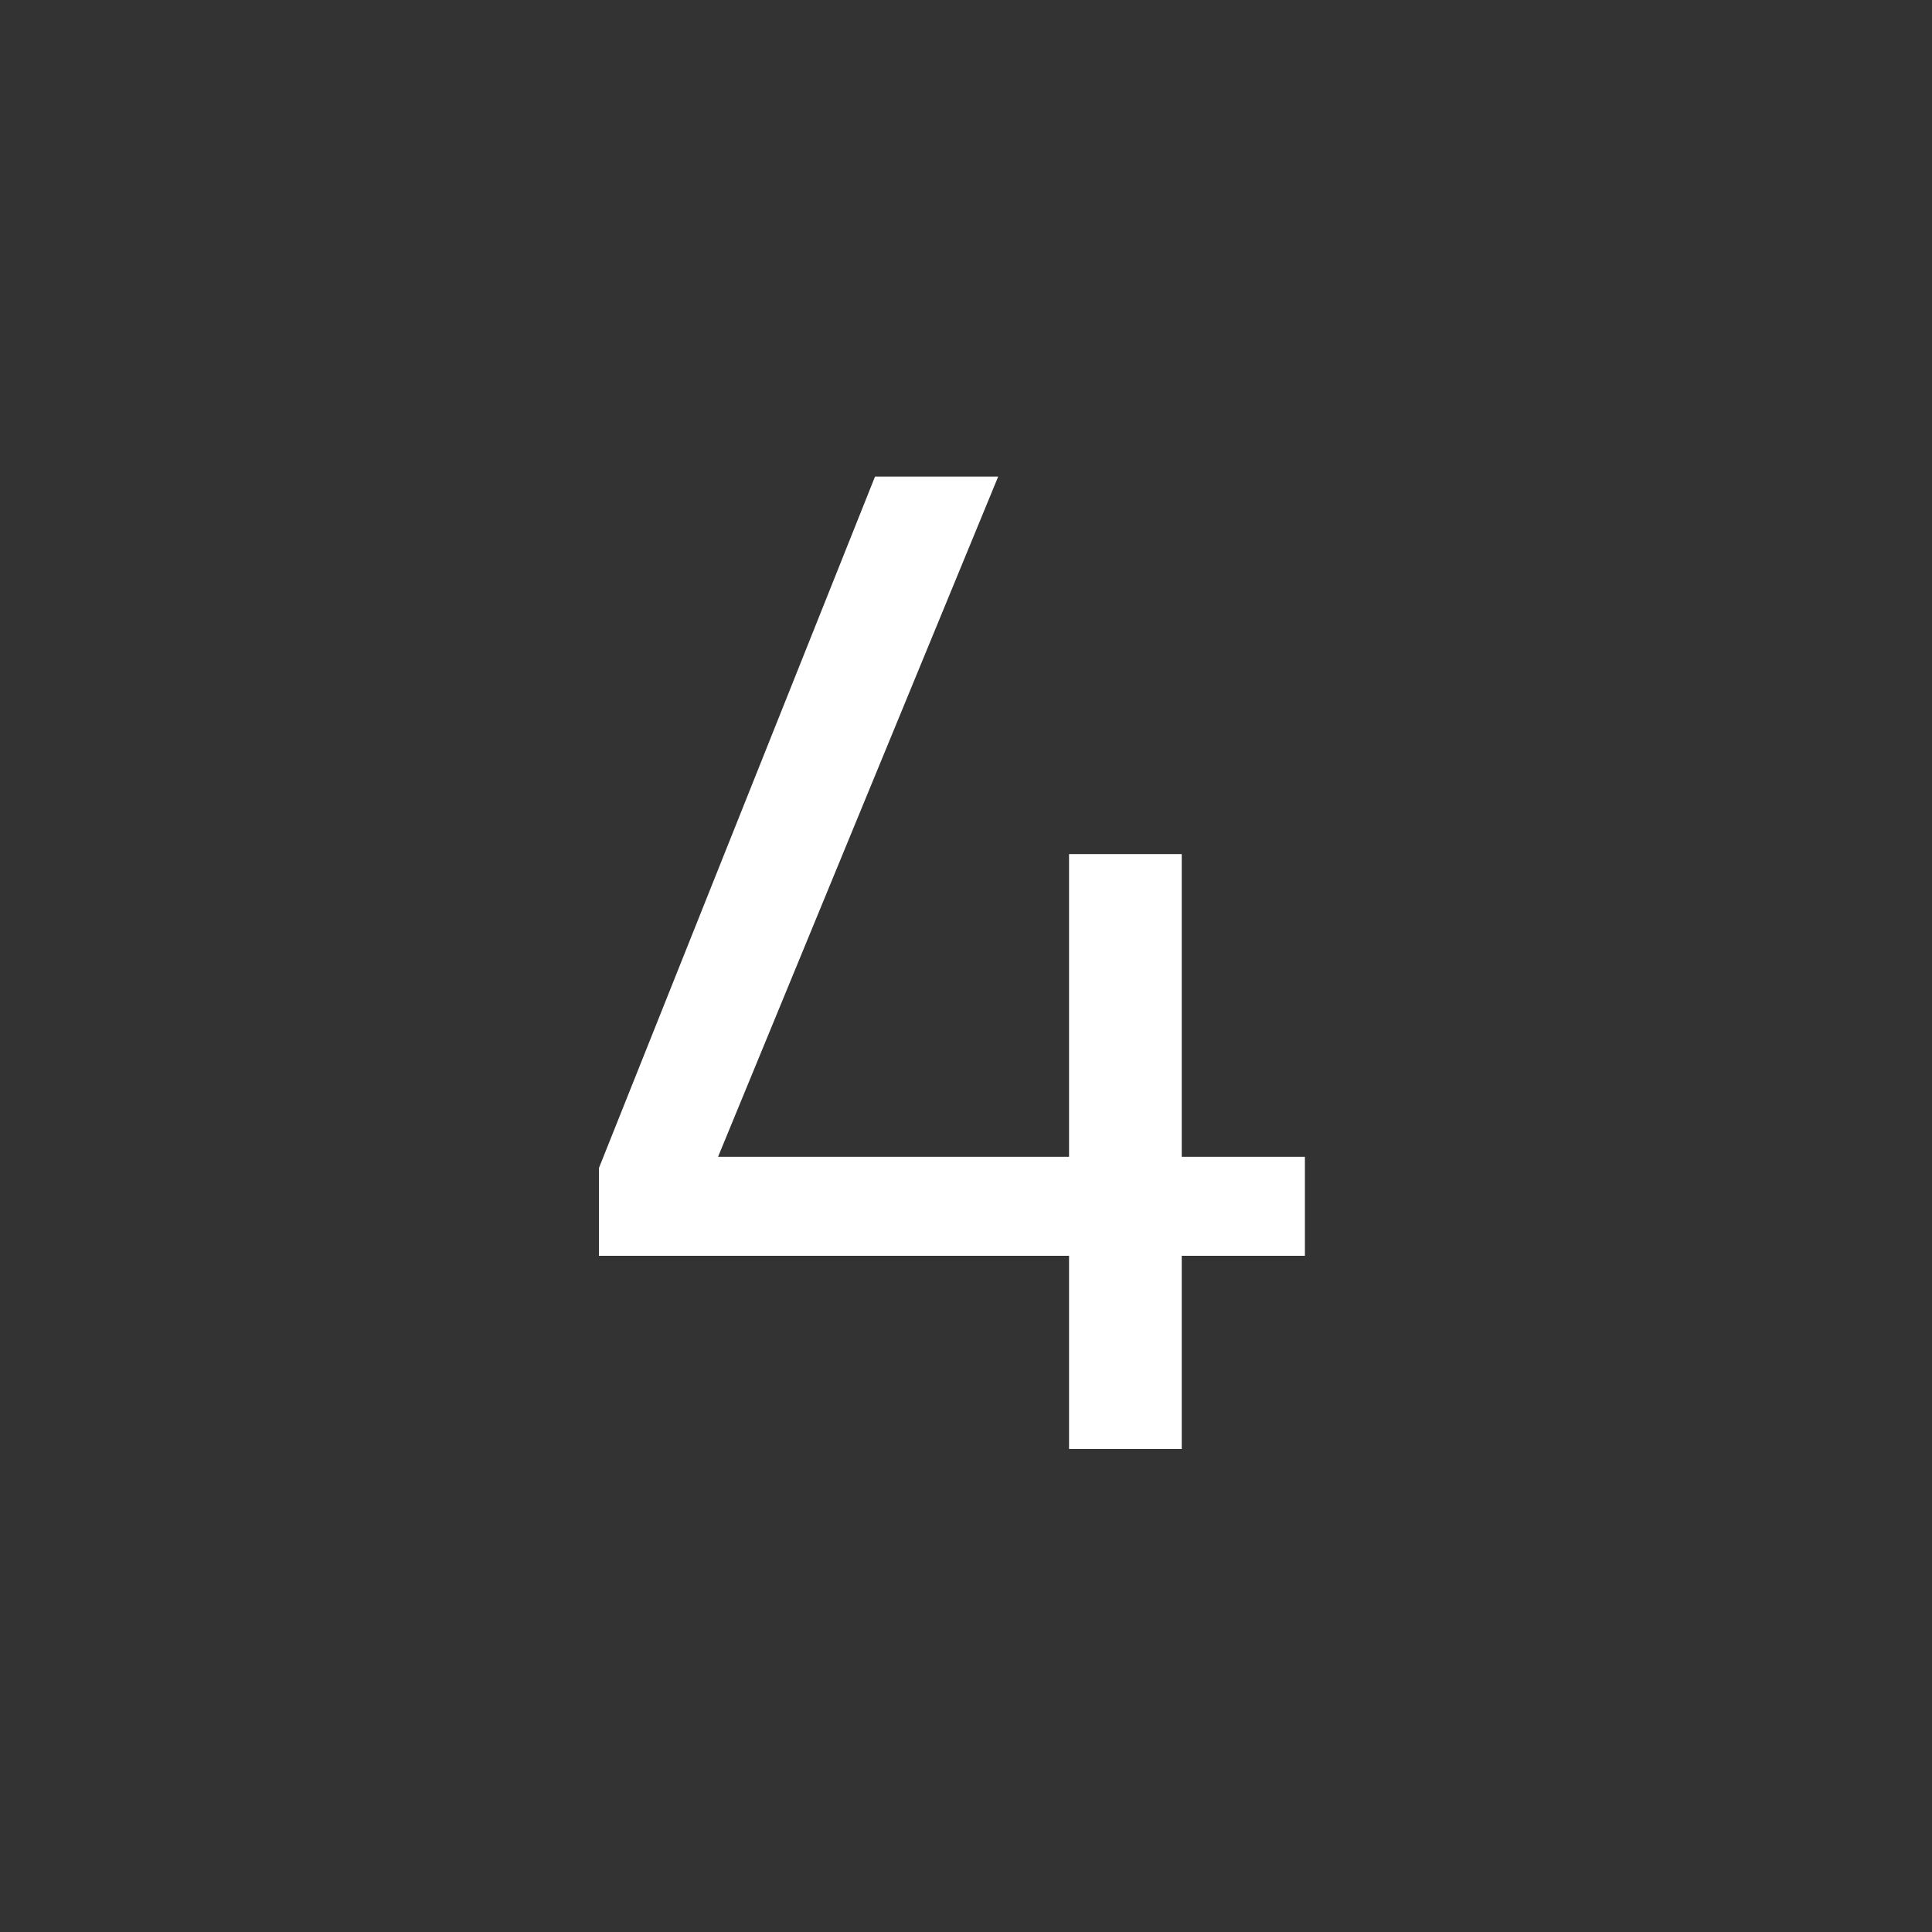 <svg id="Layer_1" data-name="Layer 1" xmlns="http://www.w3.org/2000/svg" viewBox="0 0 24 24"><rect x="0" y="0" width="24" height="24" fill="#333333" stroke="none"/><defs><style>.cls-1{fill:none;}.cls-2{fill:#fff;}</style></defs><g id="classic_ArrowDown"><g id="Group_170122" data-name="Group 170122"><rect id="Rectangle_626093" data-name="Rectangle 626093" class="cls-1" x="2.88" y="2.88" width="18.24" height="18.24"/><path id="Path_75971" data-name="Path 75971" class="cls-2" d="M13.28,18V15.6H7.44V14.51l3.43-8.59H12.4L8.92,14.37h4.36V10.61h1.4v3.76h1.53V15.6H14.68V18Z"/></g></g></svg>